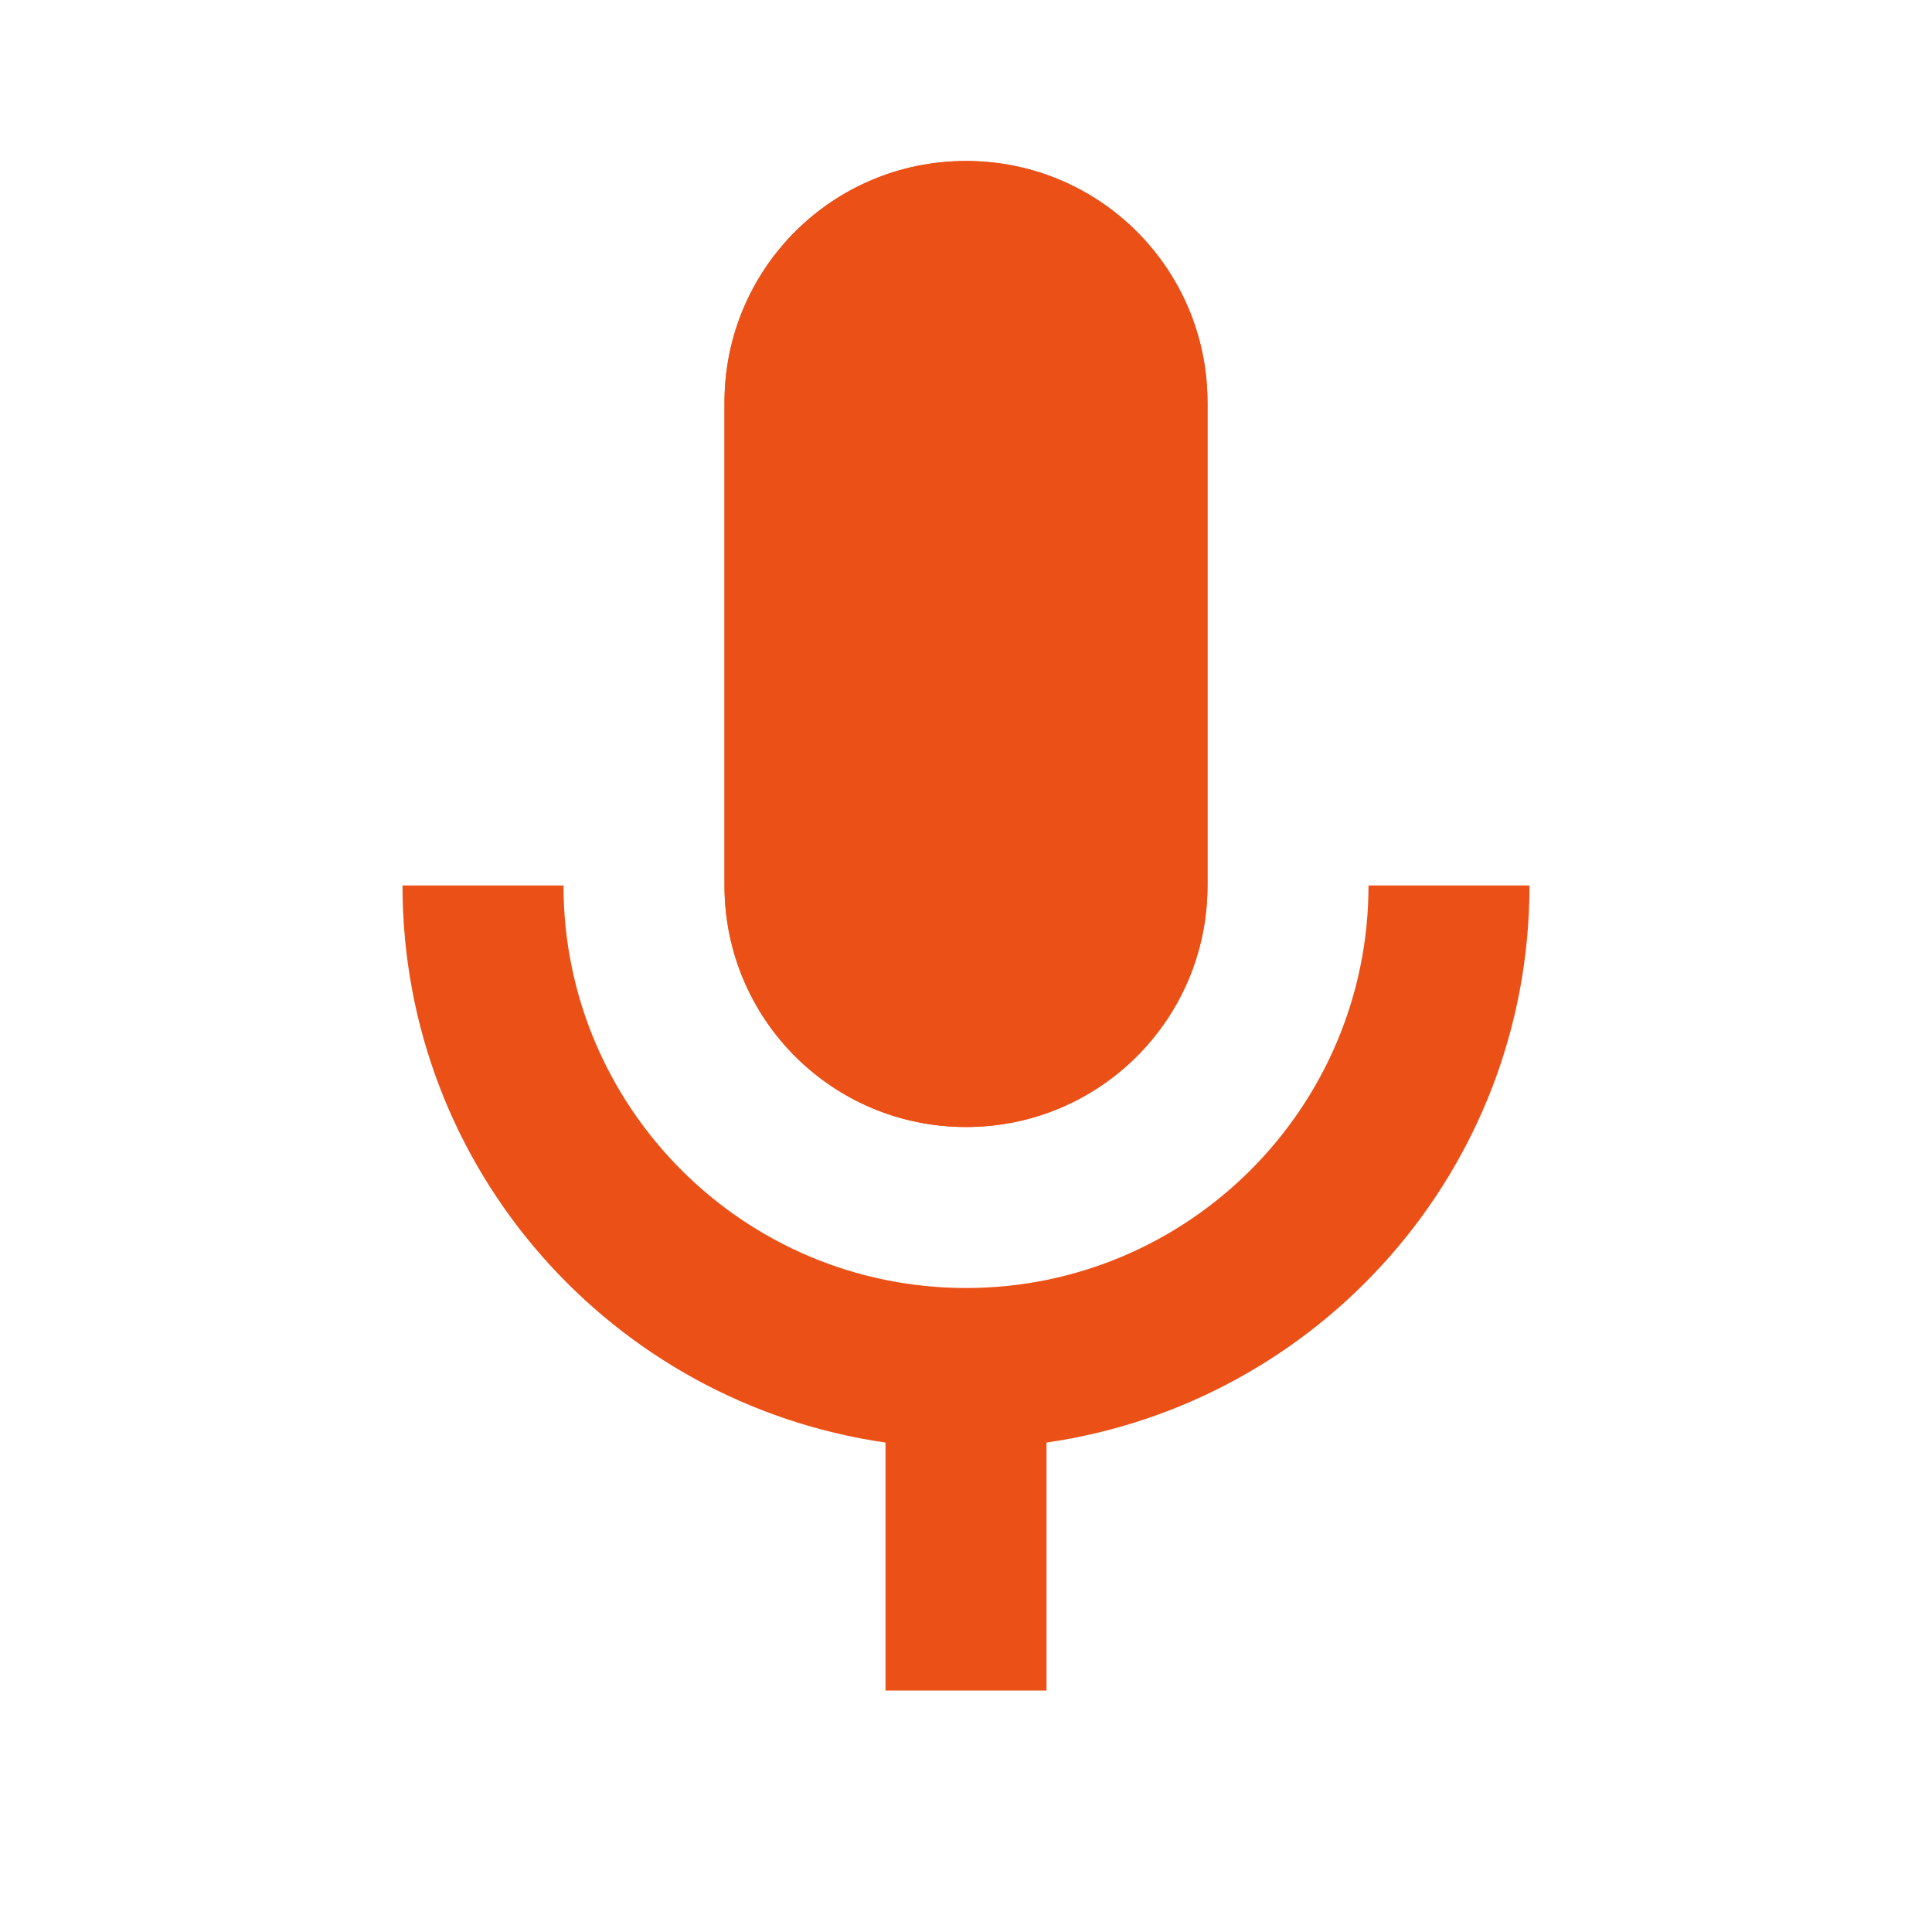 <svg width="30" height="30" viewBox="0 0 30 30" fill="none" xmlns="http://www.w3.org/2000/svg">
<g clip-path="url(#clip0_3569_2290)">
<path d="M21.25 13.75C21.25 17.2 18.45 20 15 20C11.55 20 8.75 17.2 8.75 13.75H6.25C6.25 18.163 9.512 21.788 13.75 22.4V26.25H16.25V22.4C20.488 21.788 23.75 18.163 23.75 13.75H21.25Z" fill="#EB5017"/>
<path d="M15 17.5C17.075 17.5 18.75 15.825 18.75 13.75V6.25C18.75 4.175 17.075 2.5 15 2.5C12.925 2.5 11.25 4.175 11.25 6.25V13.75C11.25 15.825 12.925 17.5 15 17.5ZM13.75 6.25C13.75 5.562 14.312 5 15 5C15.688 5 16.25 5.562 16.25 6.25V13.75C16.25 14.438 15.688 15 15 15C14.312 15 13.75 14.438 13.75 13.75V6.25Z" fill="#EB5017"/>
<path d="M15 17.5C17.075 17.5 18.75 15.825 18.75 13.75V6.25C18.75 4.175 17.075 2.5 15 2.5C12.925 2.5 11.25 4.175 11.25 6.25V13.75C11.25 15.825 12.925 17.5 15 17.5Z" fill="#EB5017"/>
</g>
<defs>
<clipPath id="clip0_3569_2290">
<rect width="30" height="30" fill="white"/>
</clipPath>
</defs>
</svg>

